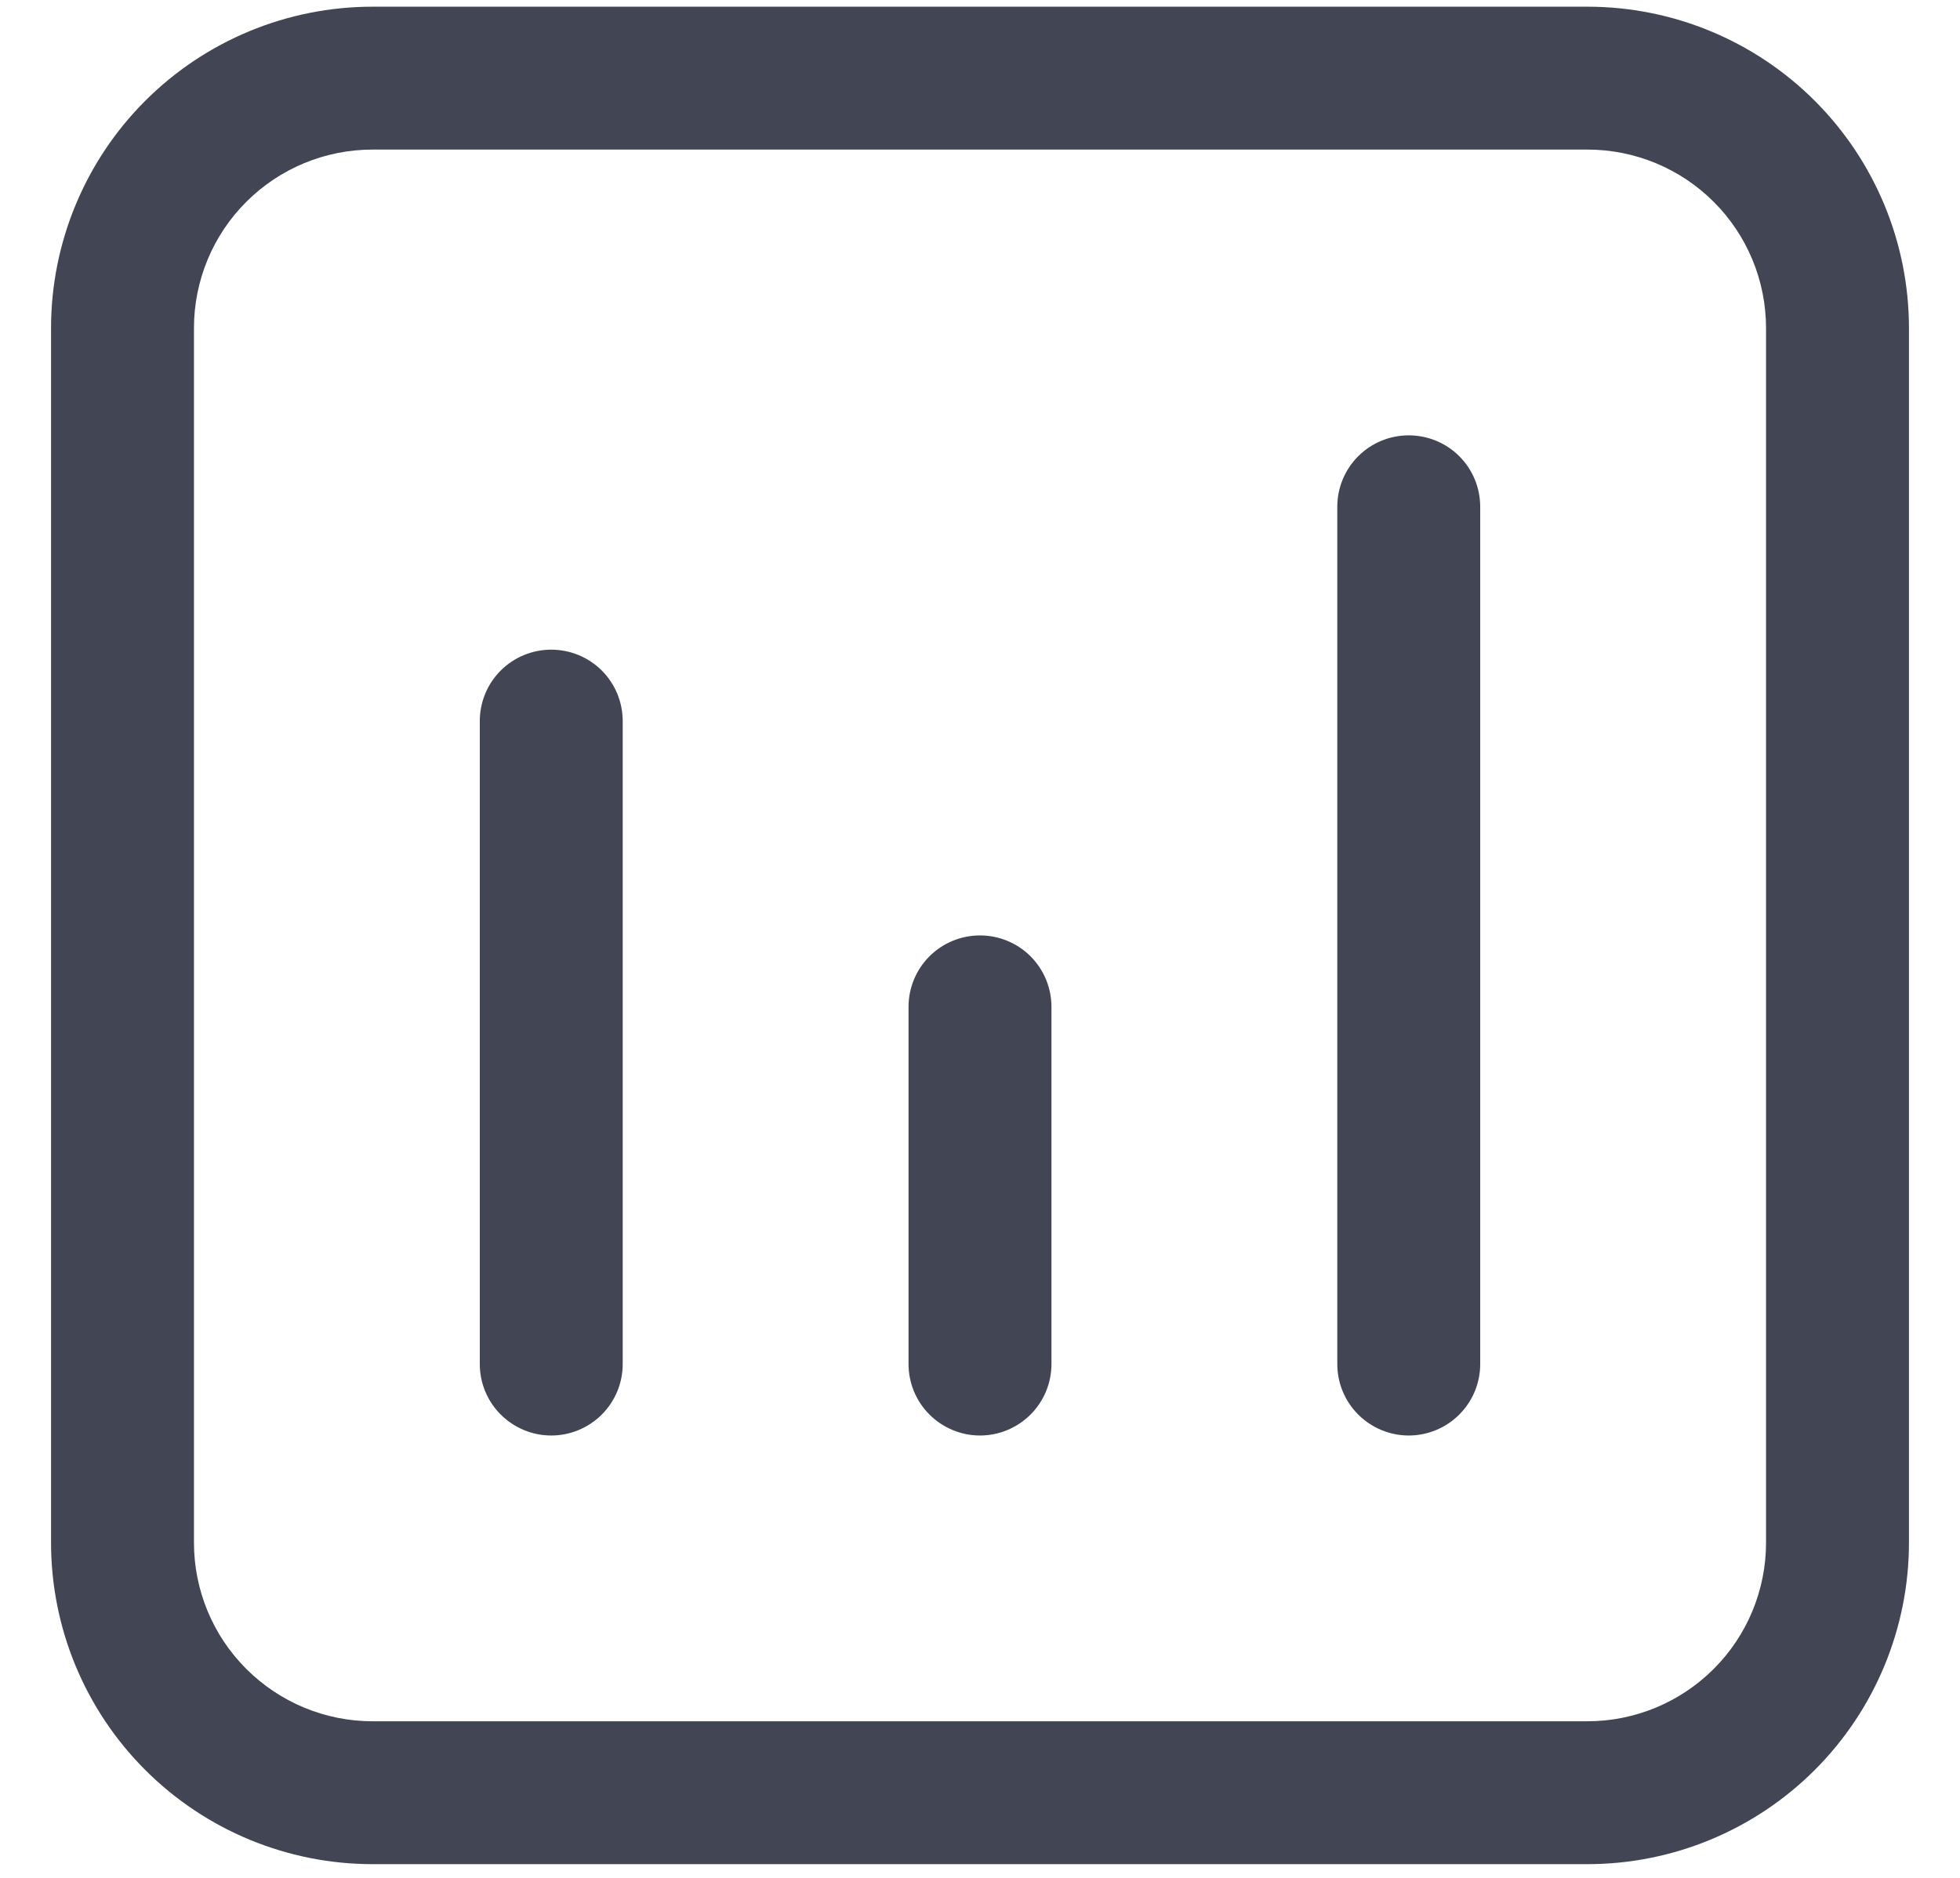 <svg width="24" height="23" viewBox="0 0 24 23" fill="none" xmlns="http://www.w3.org/2000/svg">
<path d="M4.562 0.082C3.518 0.082 2.517 0.496 1.778 1.235C1.04 1.973 0.625 2.975 0.625 4.019V18.894C0.625 19.938 1.04 20.94 1.778 21.678C2.517 22.417 3.518 22.832 4.562 22.832H19.438C20.482 22.832 21.483 22.417 22.222 21.678C22.96 20.94 23.375 19.938 23.375 18.894V4.019C23.375 2.975 22.96 1.973 22.222 1.235C21.483 0.496 20.482 0.082 19.438 0.082H4.562ZM2.375 4.019C2.375 3.439 2.605 2.882 3.016 2.472C3.426 2.062 3.982 1.832 4.562 1.832H19.438C20.018 1.832 20.574 2.062 20.984 2.472C21.395 2.882 21.625 3.439 21.625 4.019V18.894C21.625 19.474 21.395 20.031 20.984 20.441C20.574 20.851 20.018 21.082 19.438 21.082H4.562C3.982 21.082 3.426 20.851 3.016 20.441C2.605 20.031 2.375 19.474 2.375 18.894V4.019ZM18.125 6.207C18.125 5.974 18.033 5.752 17.869 5.588C17.705 5.424 17.482 5.332 17.25 5.332C17.018 5.332 16.795 5.424 16.631 5.588C16.467 5.752 16.375 5.974 16.375 6.207V16.707C16.375 16.939 16.467 17.161 16.631 17.325C16.795 17.489 17.018 17.582 17.25 17.582C17.482 17.582 17.705 17.489 17.869 17.325C18.033 17.161 18.125 16.939 18.125 16.707V6.207ZM12 11.457C12.232 11.457 12.455 11.549 12.619 11.713C12.783 11.877 12.875 12.1 12.875 12.332V16.707C12.875 16.939 12.783 17.161 12.619 17.325C12.455 17.489 12.232 17.582 12 17.582C11.768 17.582 11.545 17.489 11.381 17.325C11.217 17.161 11.125 16.939 11.125 16.707V12.332C11.125 12.1 11.217 11.877 11.381 11.713C11.545 11.549 11.768 11.457 12 11.457ZM7.625 8.832C7.625 8.599 7.533 8.377 7.369 8.213C7.205 8.049 6.982 7.957 6.75 7.957C6.518 7.957 6.295 8.049 6.131 8.213C5.967 8.377 5.875 8.599 5.875 8.832V16.707C5.875 16.939 5.967 17.161 6.131 17.325C6.295 17.489 6.518 17.582 6.75 17.582C6.982 17.582 7.205 17.489 7.369 17.325C7.533 17.161 7.625 16.939 7.625 16.707V8.832Z" fill="#414554"/>
</svg>
